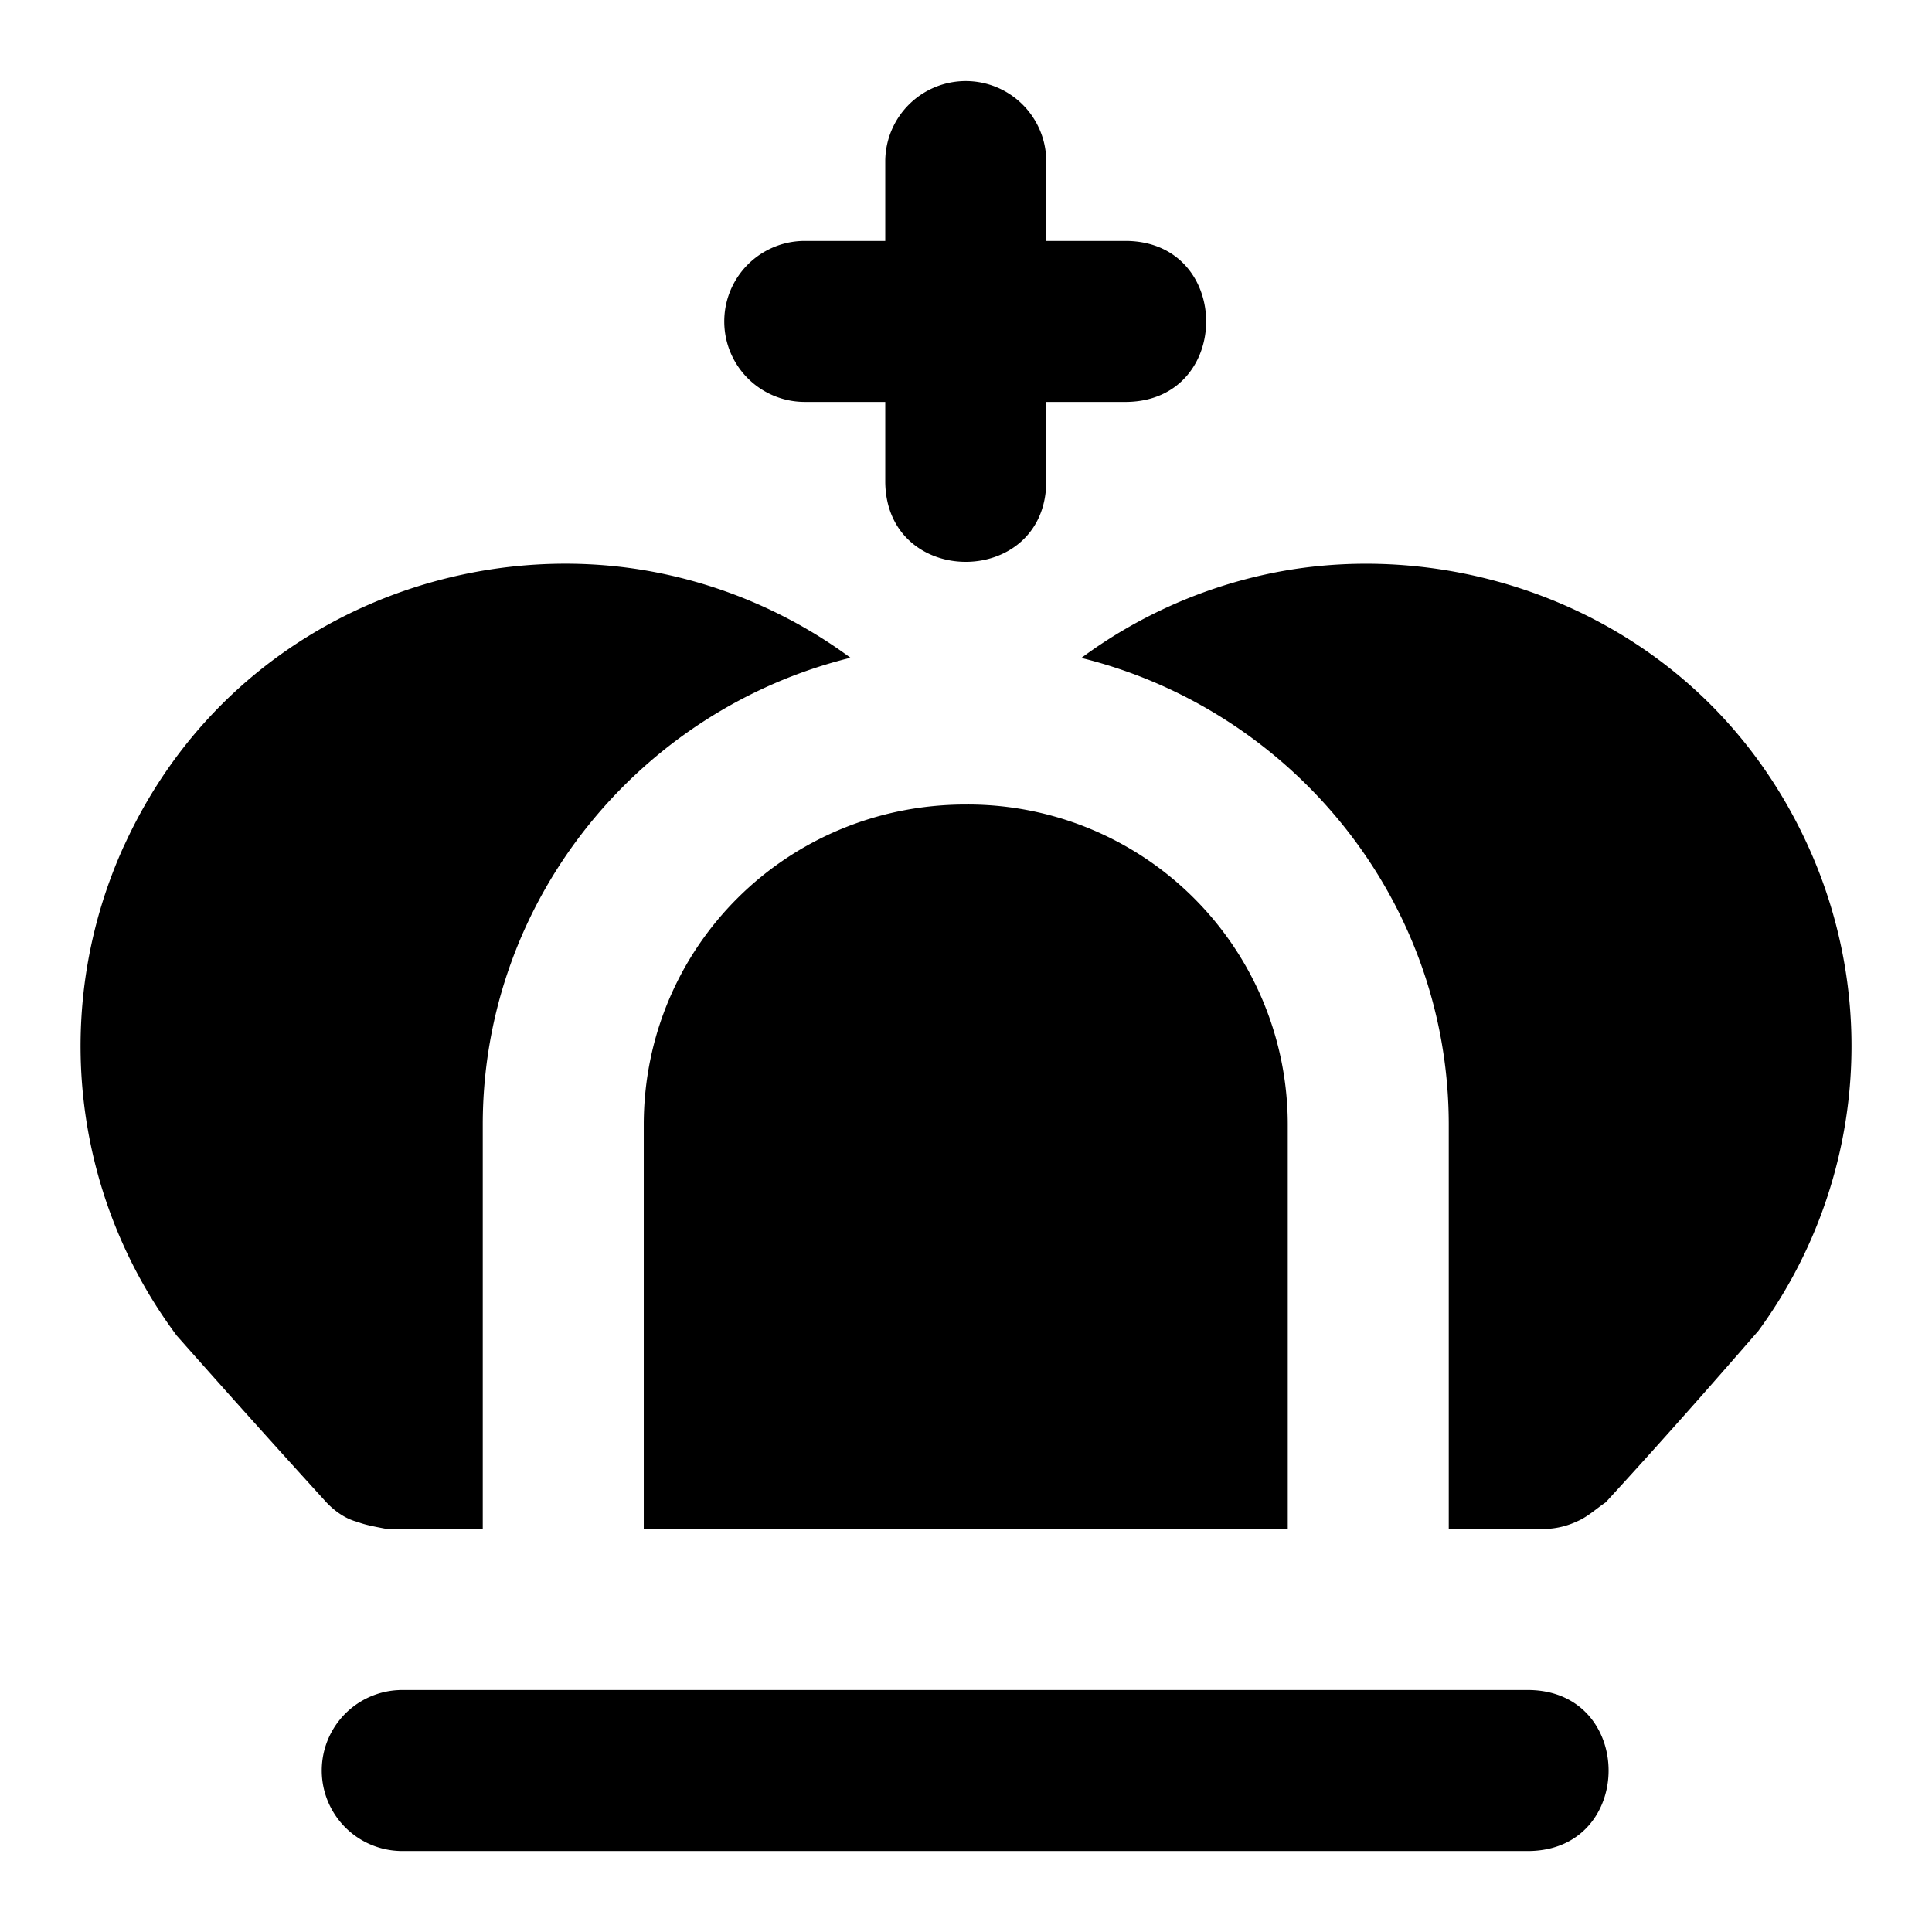 <svg xmlns="http://www.w3.org/2000/svg" viewBox="0 0 24 24"><path d="M11.997 1.007a1 1 0 0 0-1 .986v1h-1a1 1 0 0 0 0 2h1v1c.019 1.315 1.981 1.315 2 0v-1h1c1.315-.018 1.315-1.981 0-2h-1v-1a1 1 0 0 0-1-.986m3.723 6.129a6 6 0 0 0-2.287 1.037c2.611.645 4.564 3 4.564 5.799v5.021h1.207a1 1 0 0 0 .387-.094c.132-.056.237-.157.355-.236.643-.7 1.277-1.416 1.899-2.133a5.99 5.99 0 0 0 .607-6.039C21.16 7.676 18.175 6.6 15.72 7.136M1.548 10.49a6.01 6.01 0 0 0 .648 6.102 191 191 0 0 0 1.858 2.07c.075.08.213.2.388.244.085.034.202.057.356.086h1.199v-5.021c0-2.8 1.955-5.155 4.568-5.8A6 6 0 0 0 8.28 7.137c-2.509-.549-5.46.584-6.732 3.355m10.449-.498c-2.224 0-4 1.772-4 3.979v5.021h8v-5.021a3.975 3.975 0 0 0-4-3.979m-7 11a1 1 0 0 0 0 2h14c1.314-.018 1.314-1.981 0-2z"/></svg>